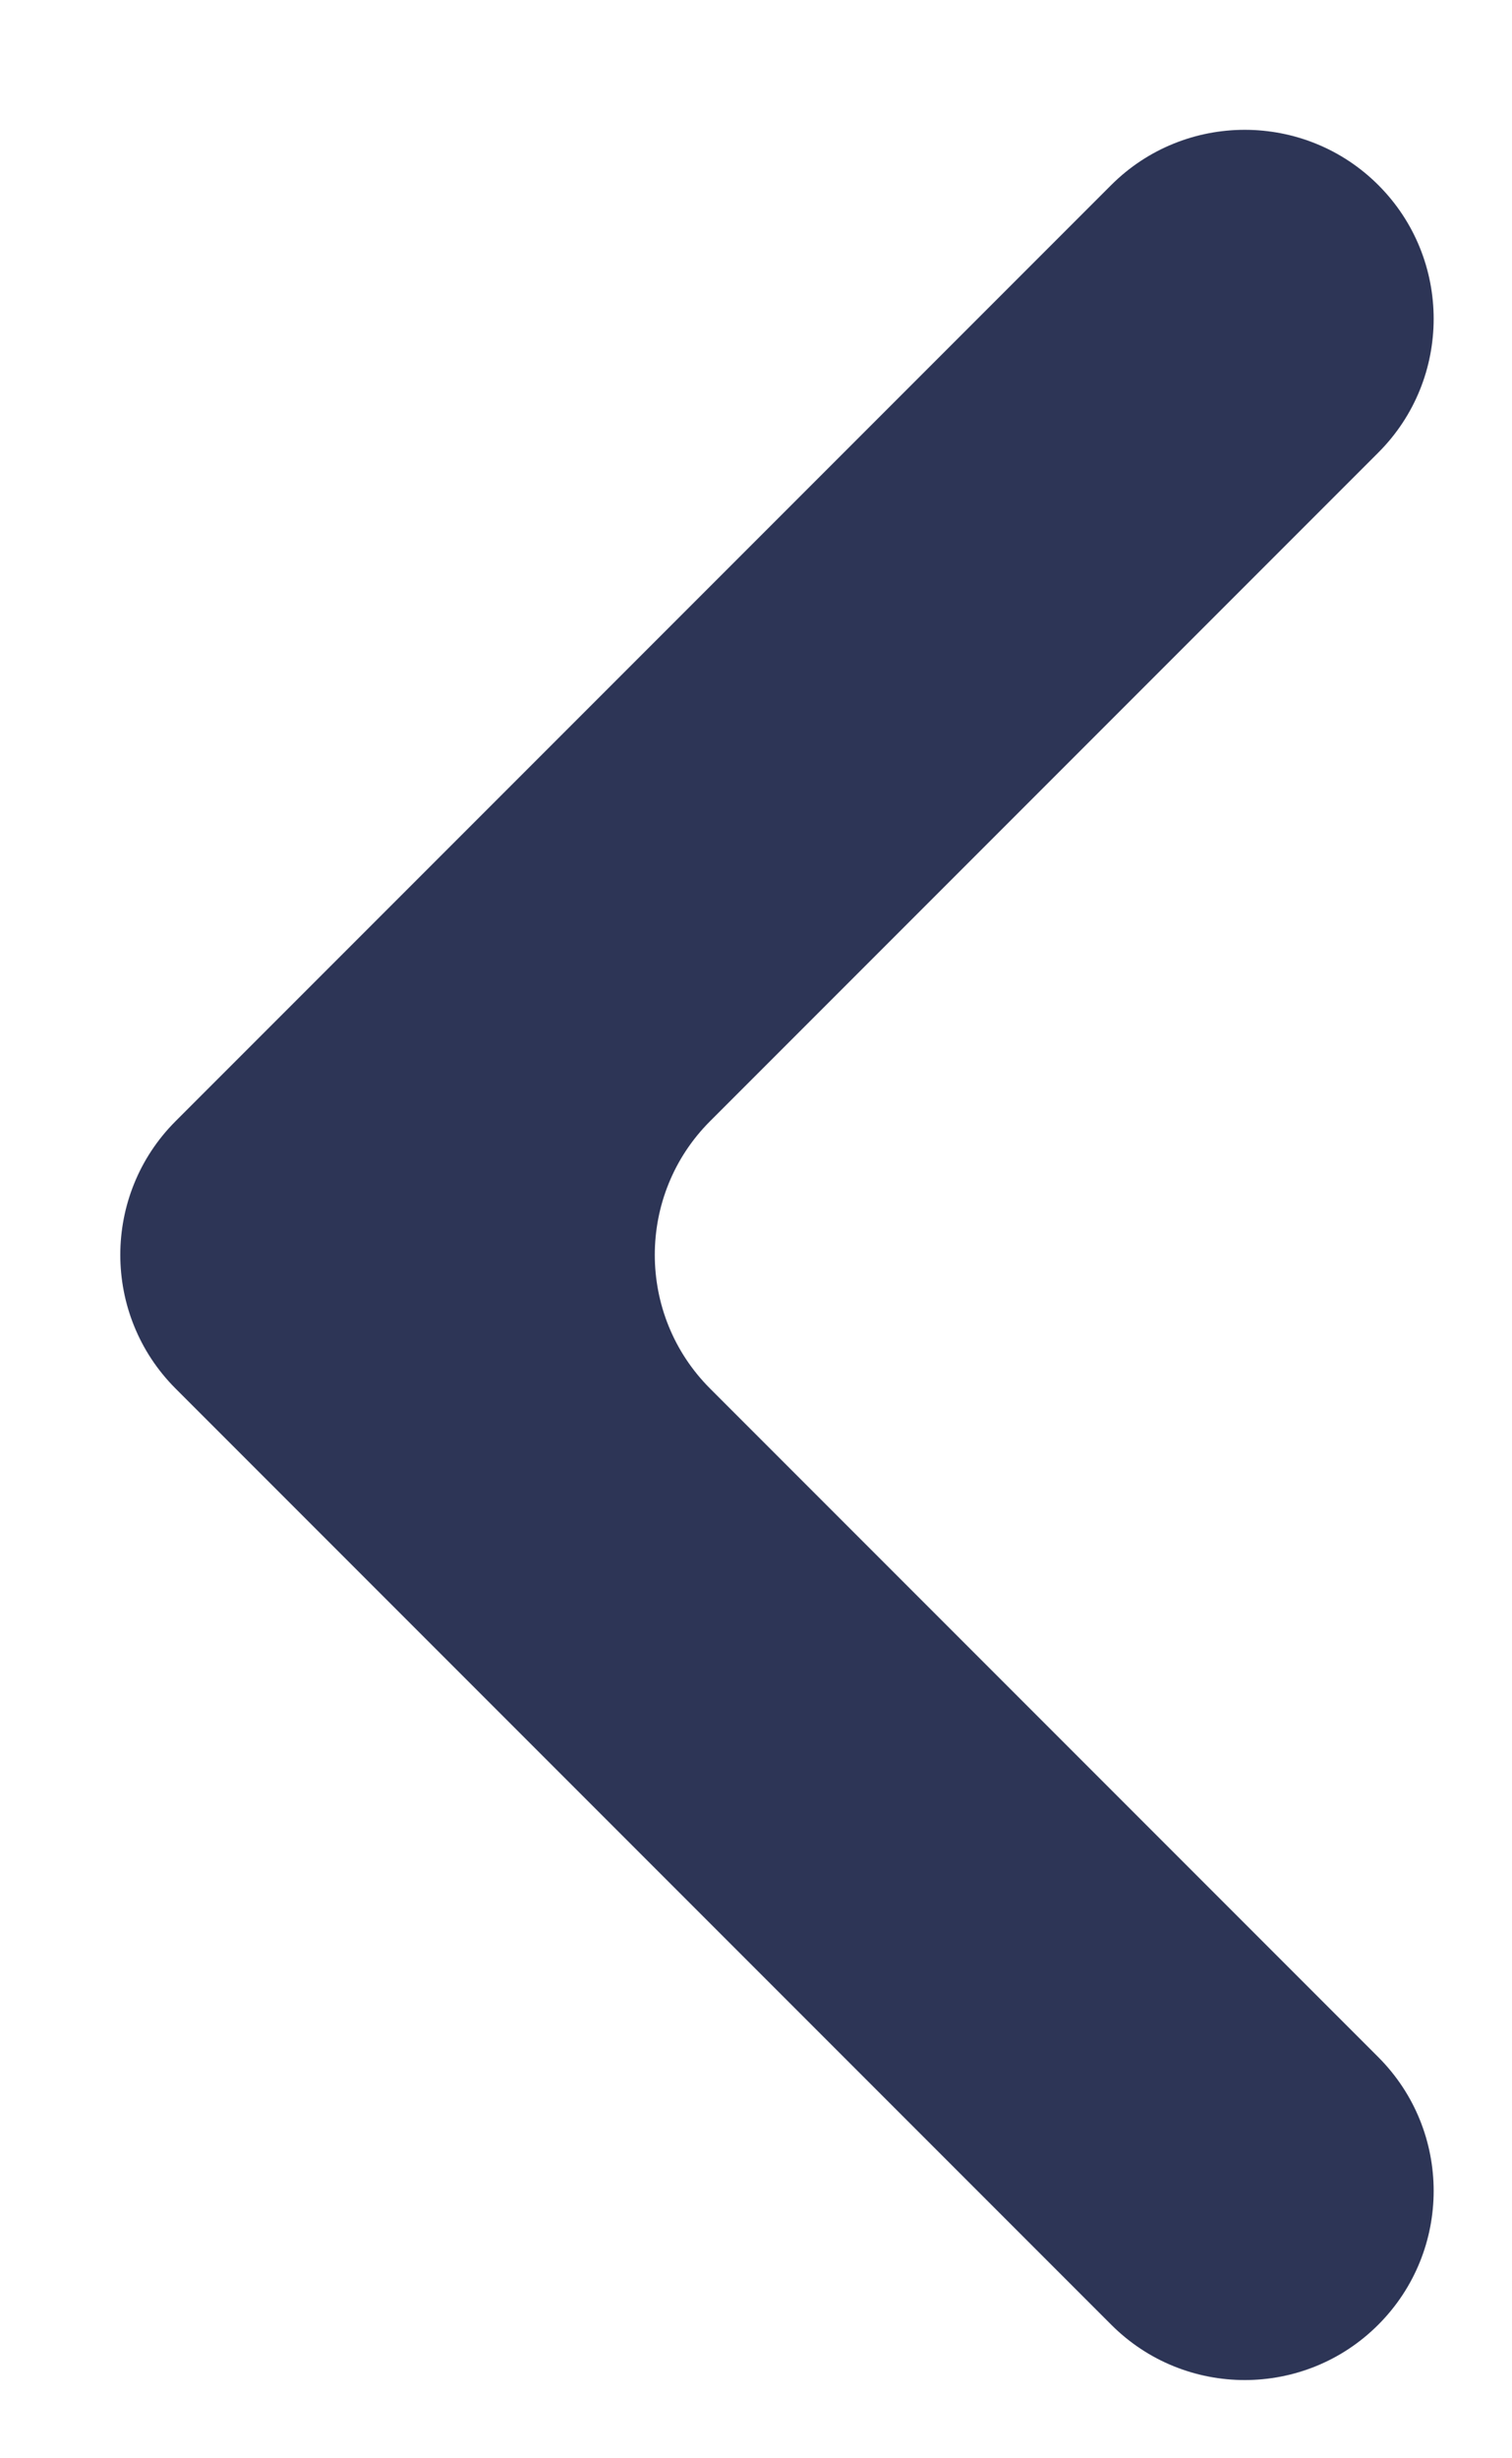 <svg width="8" height="13" viewBox="0 0 8 13" fill="none" xmlns="http://www.w3.org/2000/svg">
<path d="M3.757 7.343C3.367 6.953 3.367 6.319 3.757 5.929L7.293 2.393C7.683 2.003 7.683 1.369 7.293 0.979C6.903 0.589 6.269 0.589 5.879 0.979L0.929 5.929C0.539 6.319 0.539 6.953 0.929 7.343L5.879 12.293C6.269 12.684 6.903 12.684 7.293 12.293C7.683 11.902 7.683 11.27 7.293 10.879L3.757 7.343Z" fill="#2D3556"/>
</svg>

